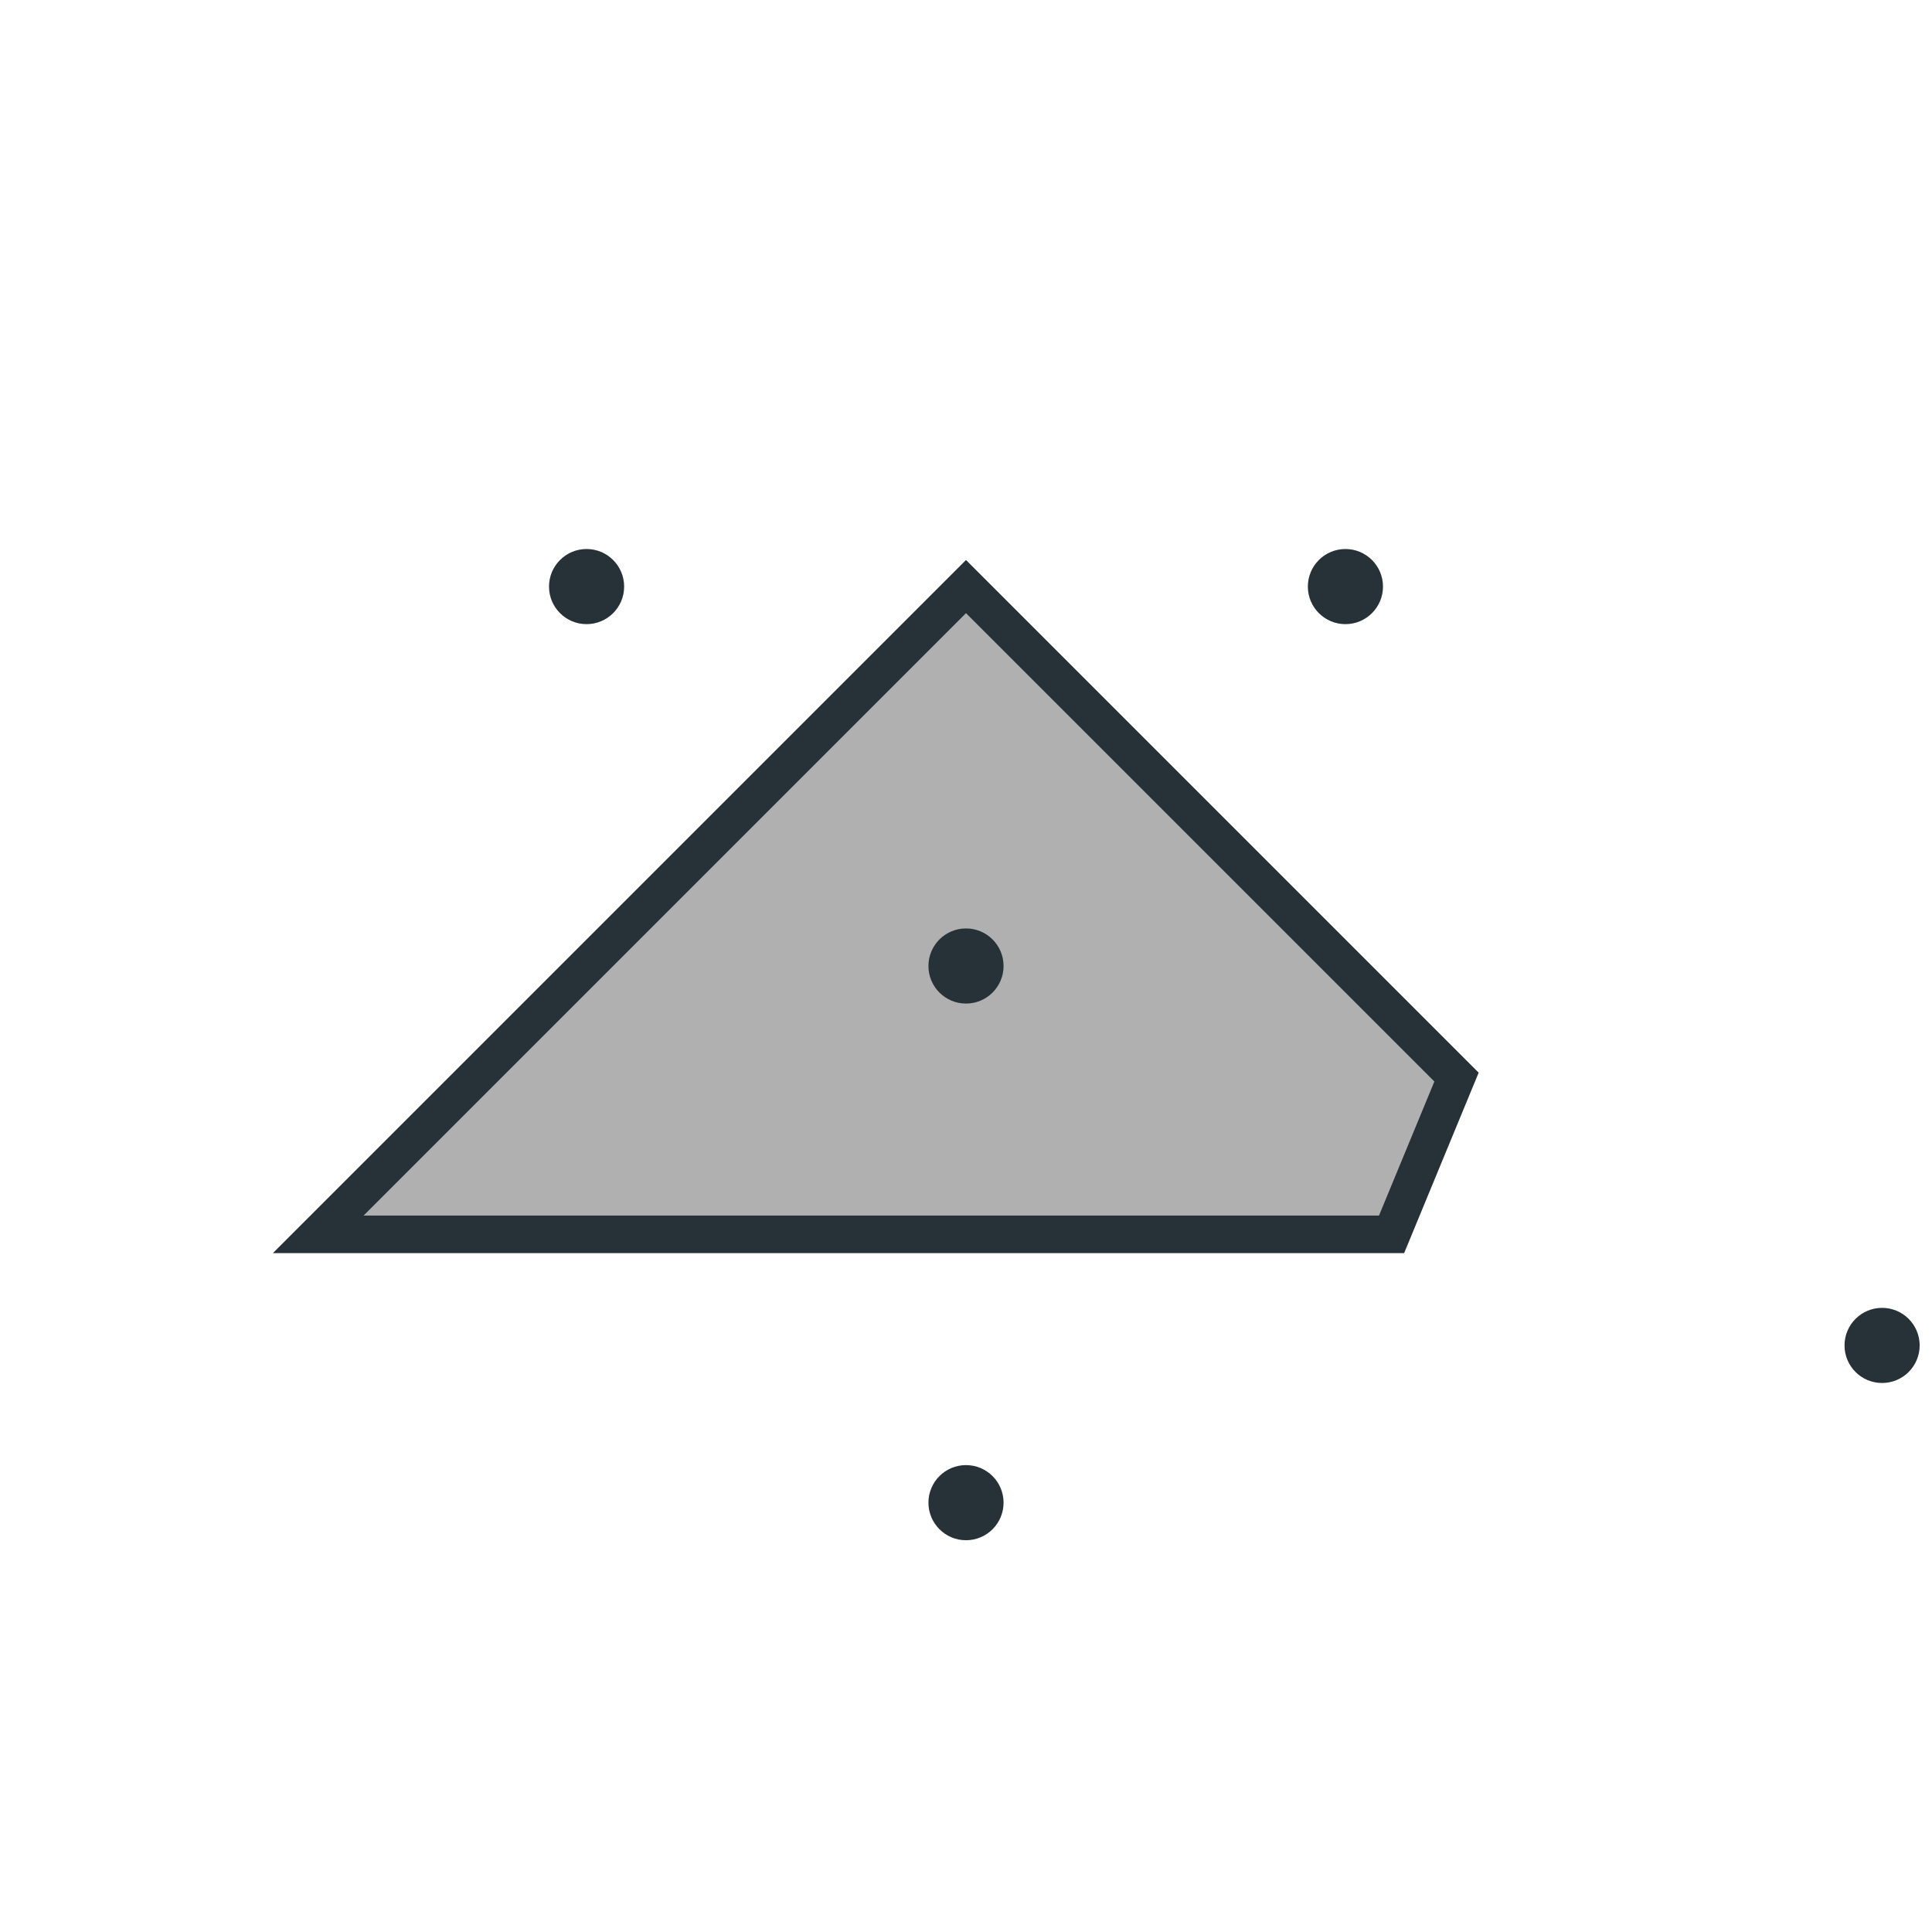 <?xml version="1.0" standalone="no"?>

<svg width="3000" height="3000" viewBox="-252 -252 504 504">

<!--
4 1.39645 2.35619
-->
<g transform="scale(140,-140)">
<!-- (0+0*alpha)/1,(-1+0*alpha)/1 (1+1*alpha)/2,(1-1*alpha)/2 (-1+1*alpha)/2,(-1+1*alpha)/2 (1-1*alpha)/2,(-1+1*alpha)/2  -->
<polygon points="0.914,-0.207 0,0.707 -1.207,-0.5 0.793,-0.5 " style="fill:#000000;fill-opacity:0.31;stroke:#263238;stroke-width:0.07" />
<circle cx="0" cy="-1" r="0.07" stroke="#263238" stroke-width="0" fill="#263238" />
<circle cx="1.707" cy="-0.707" r="0.07" stroke="#263238" stroke-width="0" fill="#263238" />
<circle cx="0.707" cy="0.707" r="0.07" stroke="#263238" stroke-width="0" fill="#263238" />
<circle cx="-0.707" cy="0.707" r="0.07" stroke="#263238" stroke-width="0" fill="#263238" />
<circle cx="0" cy="0" r="0.07" stroke="#263238" stroke-width="0" fill="#263238" />
</g>
</svg>
